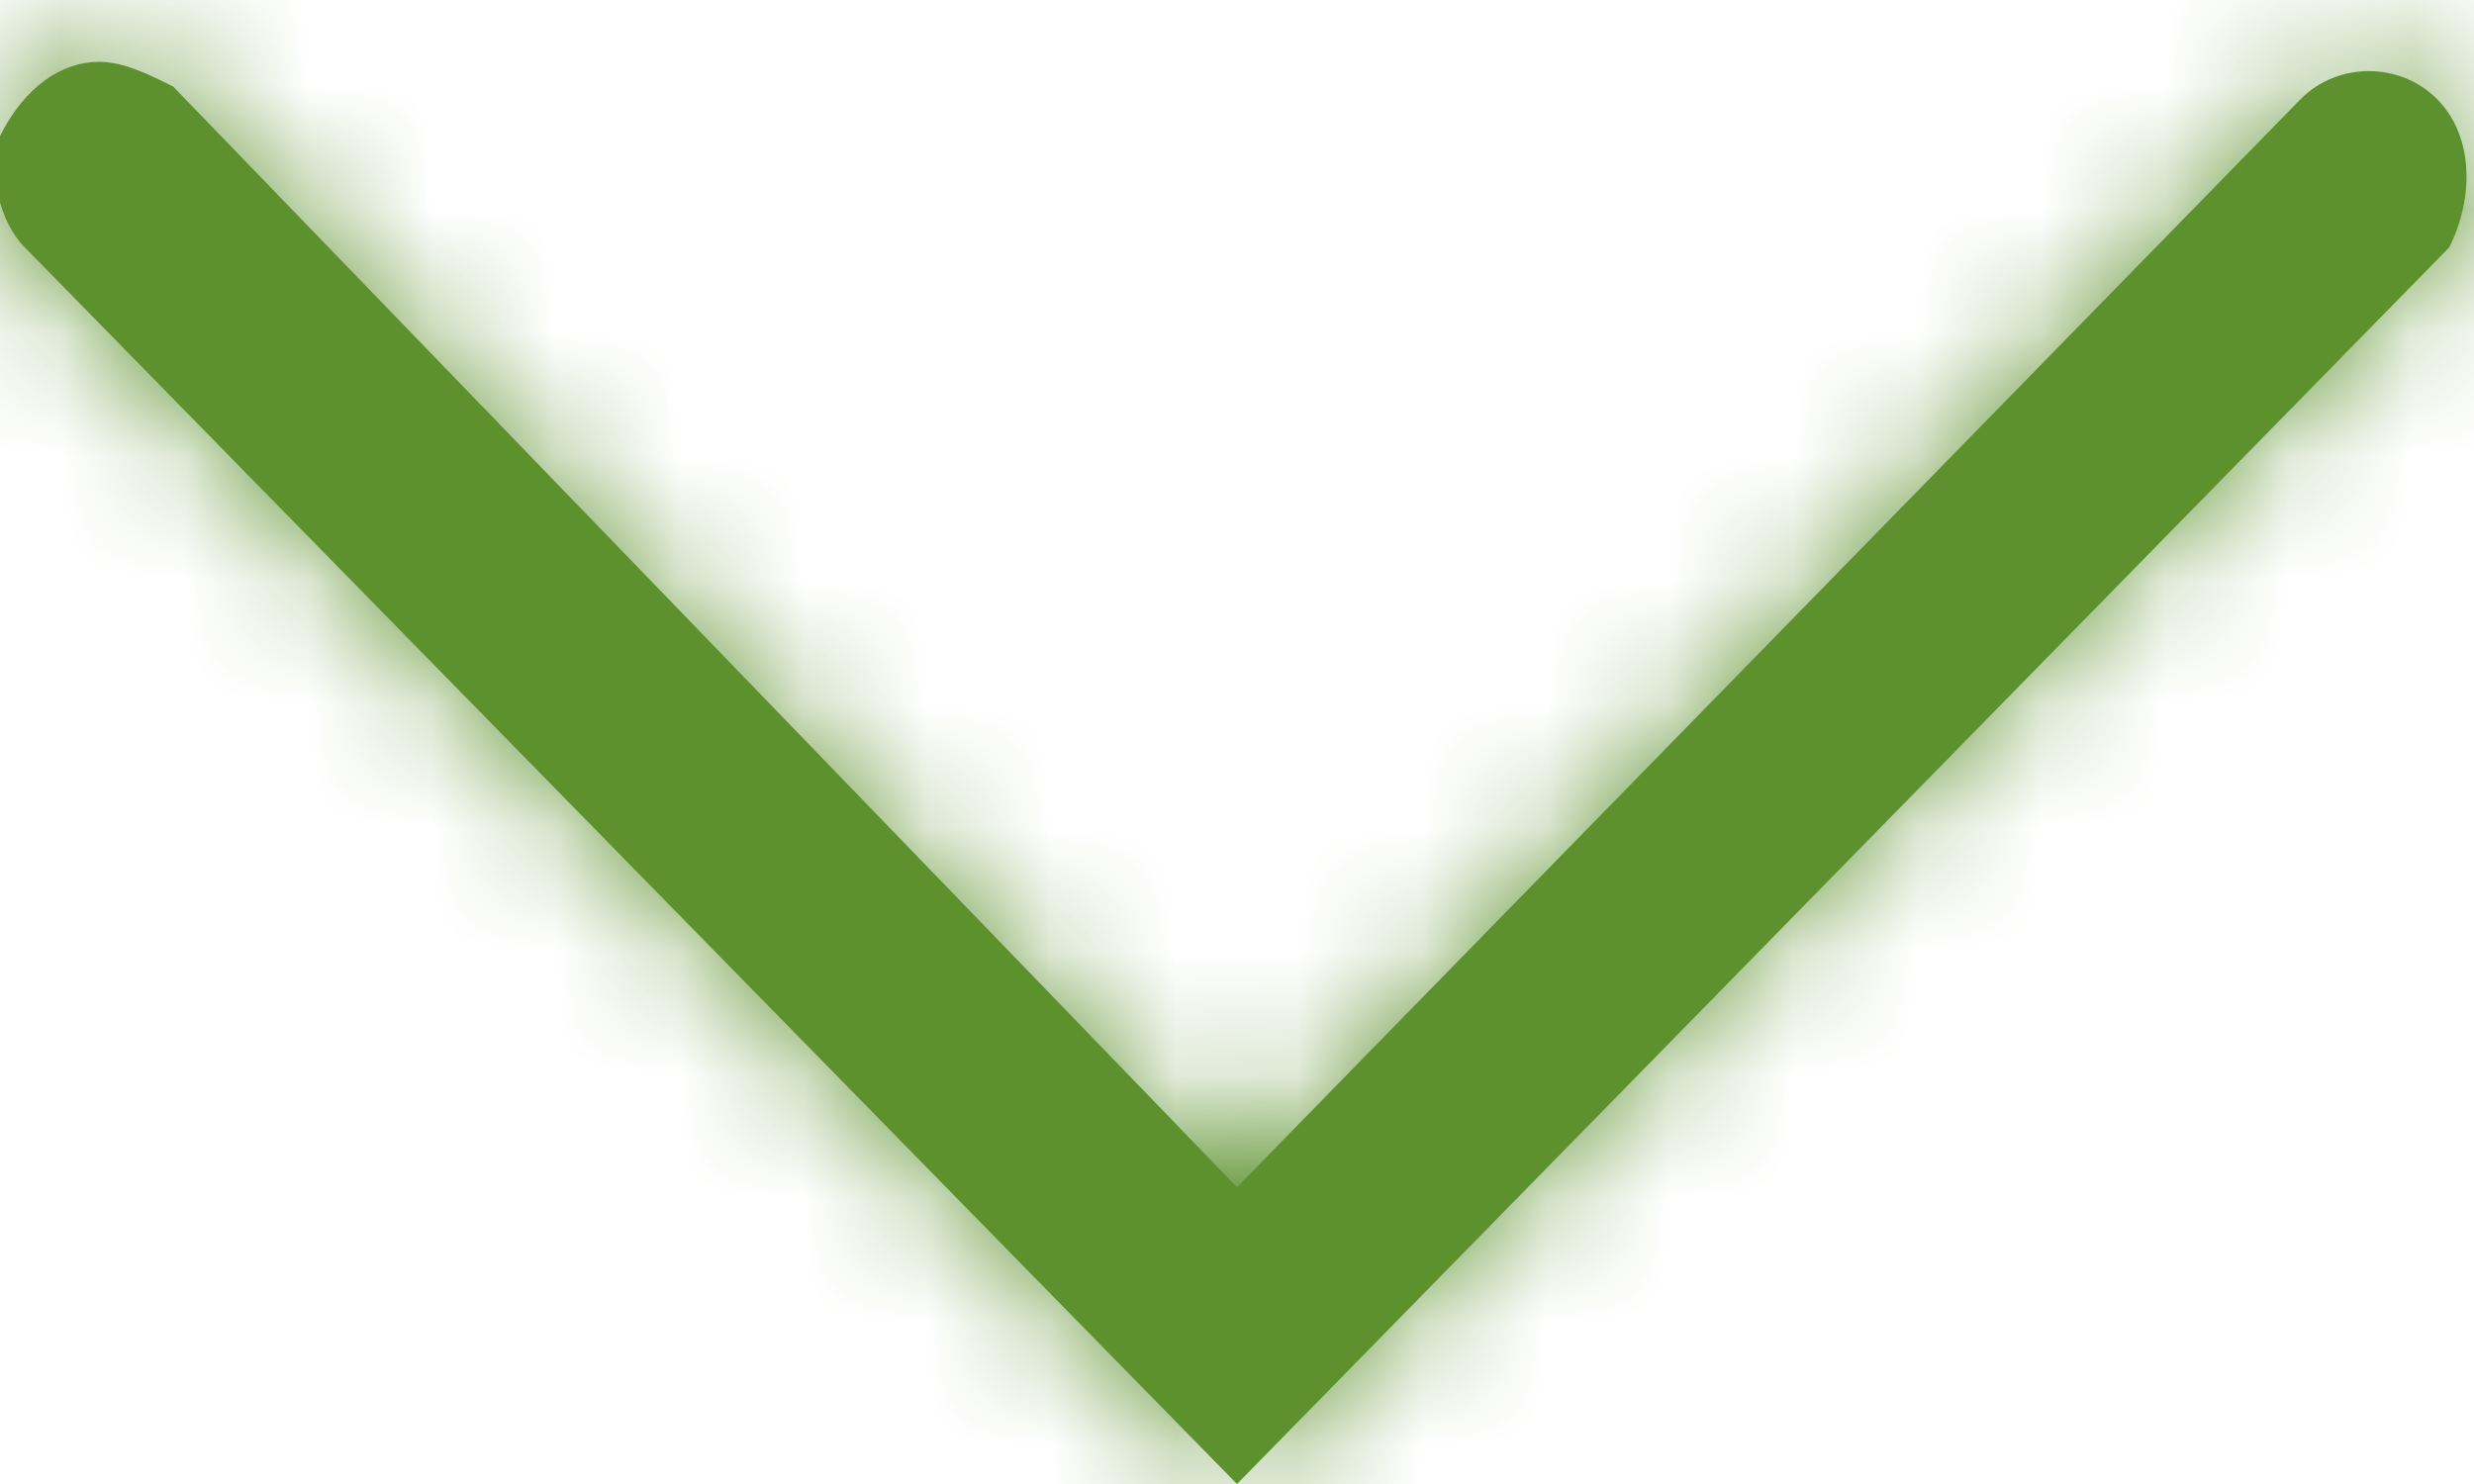 <!-- Clarity angle was too thick for Lou, so he made this custom angle. -->
<svg xmlns="http://www.w3.org/2000/svg" viewBox="0 0 20 12" enable-background="new 0 0 20 12">
  <g transform="rotate(180 10 6)">
    <path d="M19.2 11.5c-.2 0-.4-.1-.6-.2L10 2.4l-8.6 8.8c-.3.3-.8.3-1.1 0S0 10.4.2 10L10 0l9.8 10c.2.2.3.6.2.9-.2.4-.5.6-.8.6z" fill="#5c912e"/>
    <defs>
      <filter id="a" filterUnits="userSpaceOnUse">
        <feColorMatrix values="1 0 0 0 0 0 1 0 0 0 0 0 1 0 0 0 0 0 1 0"/>
      </filter>
    </defs>
    <mask maskUnits="userSpaceOnUse" id="b">
      <path d="M19.2 11.5c-.2 0-.4-.1-.6-.2L10 2.4l-8.6 8.8c-.3.3-.8.3-1.1 0S0 10.4.2 10L10 0l9.8 10c.2.2.3.6.2.9-.2.4-.5.6-.8.6z" fill-rule="evenodd" clip-rule="evenodd" fill="#fff" filter="url(#a)"/>
    </mask>
    <g mask="url(#b)">
      <path fill-rule="evenodd" clip-rule="evenodd" fill="#5c912e" d="M-5-13.71h30v30.9H-5z"/>
    </g>
  </g>
</svg>
